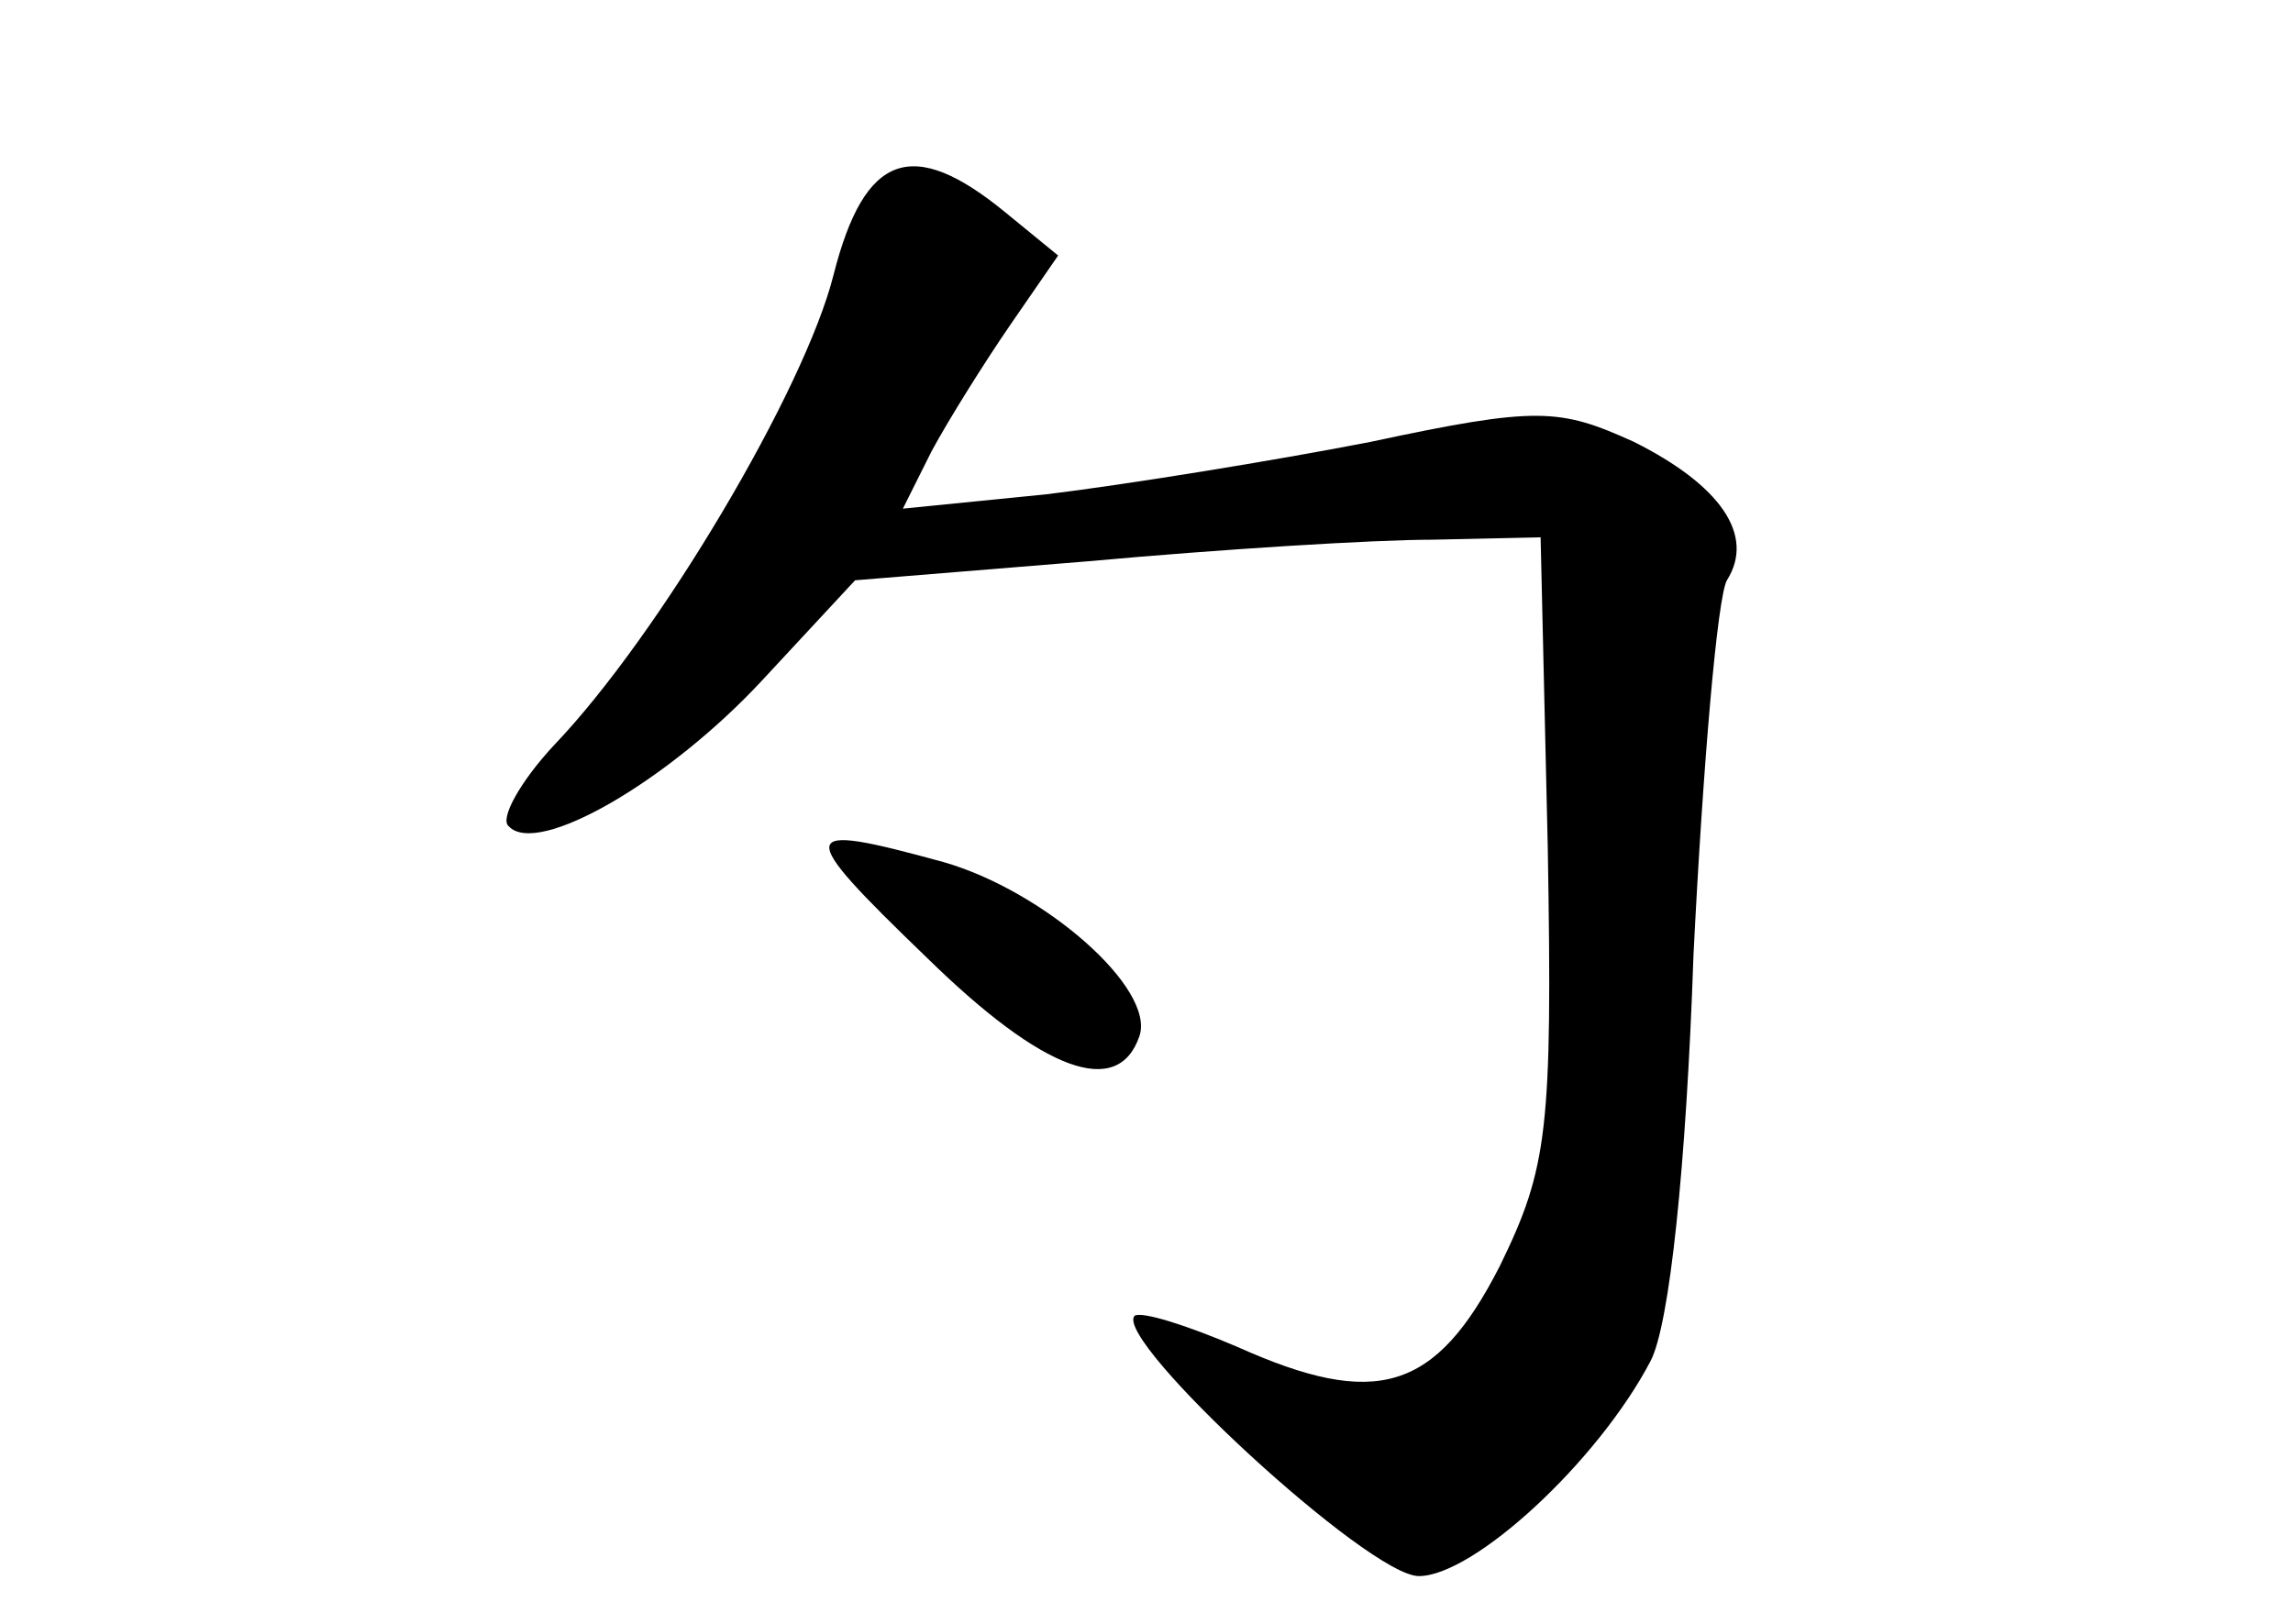 <?xml version="1.0" standalone="no"?>
<!DOCTYPE svg PUBLIC "-//W3C//DTD SVG 20010904//EN"
 "http://www.w3.org/TR/2001/REC-SVG-20010904/DTD/svg10.dtd">
<svg version="1.0" xmlns="http://www.w3.org/2000/svg"
 width="96pt" height="68pt" viewBox="0 0 96 68"
 preserveAspectRatio="xMidYMid meet">
<g transform="translate(0,68) scale(0.1,-0.1)"
fill="#000000" stroke="none">
<path d="M349 565 c-12 -48 -73 -151 -117 -197 -14 -15 -23 -31 -19 -34 12
-13 67 19 106 61 l39 42 98 8 c55 5 119 9 144 9 l45 1 3 -130 c2 -118 0 -134
-20 -175 -27 -53 -52 -60 -110 -34 -21 9 -40 15 -43 13 -9 -10 98 -109 119
-109 23 0 75 48 97 90 8 15 15 82 18 170 4 80 10 150 14 157 12 19 -3 40 -39
58 -31 14 -40 15 -110 0 -41 -8 -103 -18 -136 -22 l-60 -6 12 24 c7 13 22 37
33 53 l20 29 -22 18 c-39 32 -59 25 -72 -26z"/>
<path d="M388 279 c49 -48 80 -59 89 -33 7 20 -40 61 -82 73 -62 17 -63 14 -7
-40z"/>
</g>
</svg>
